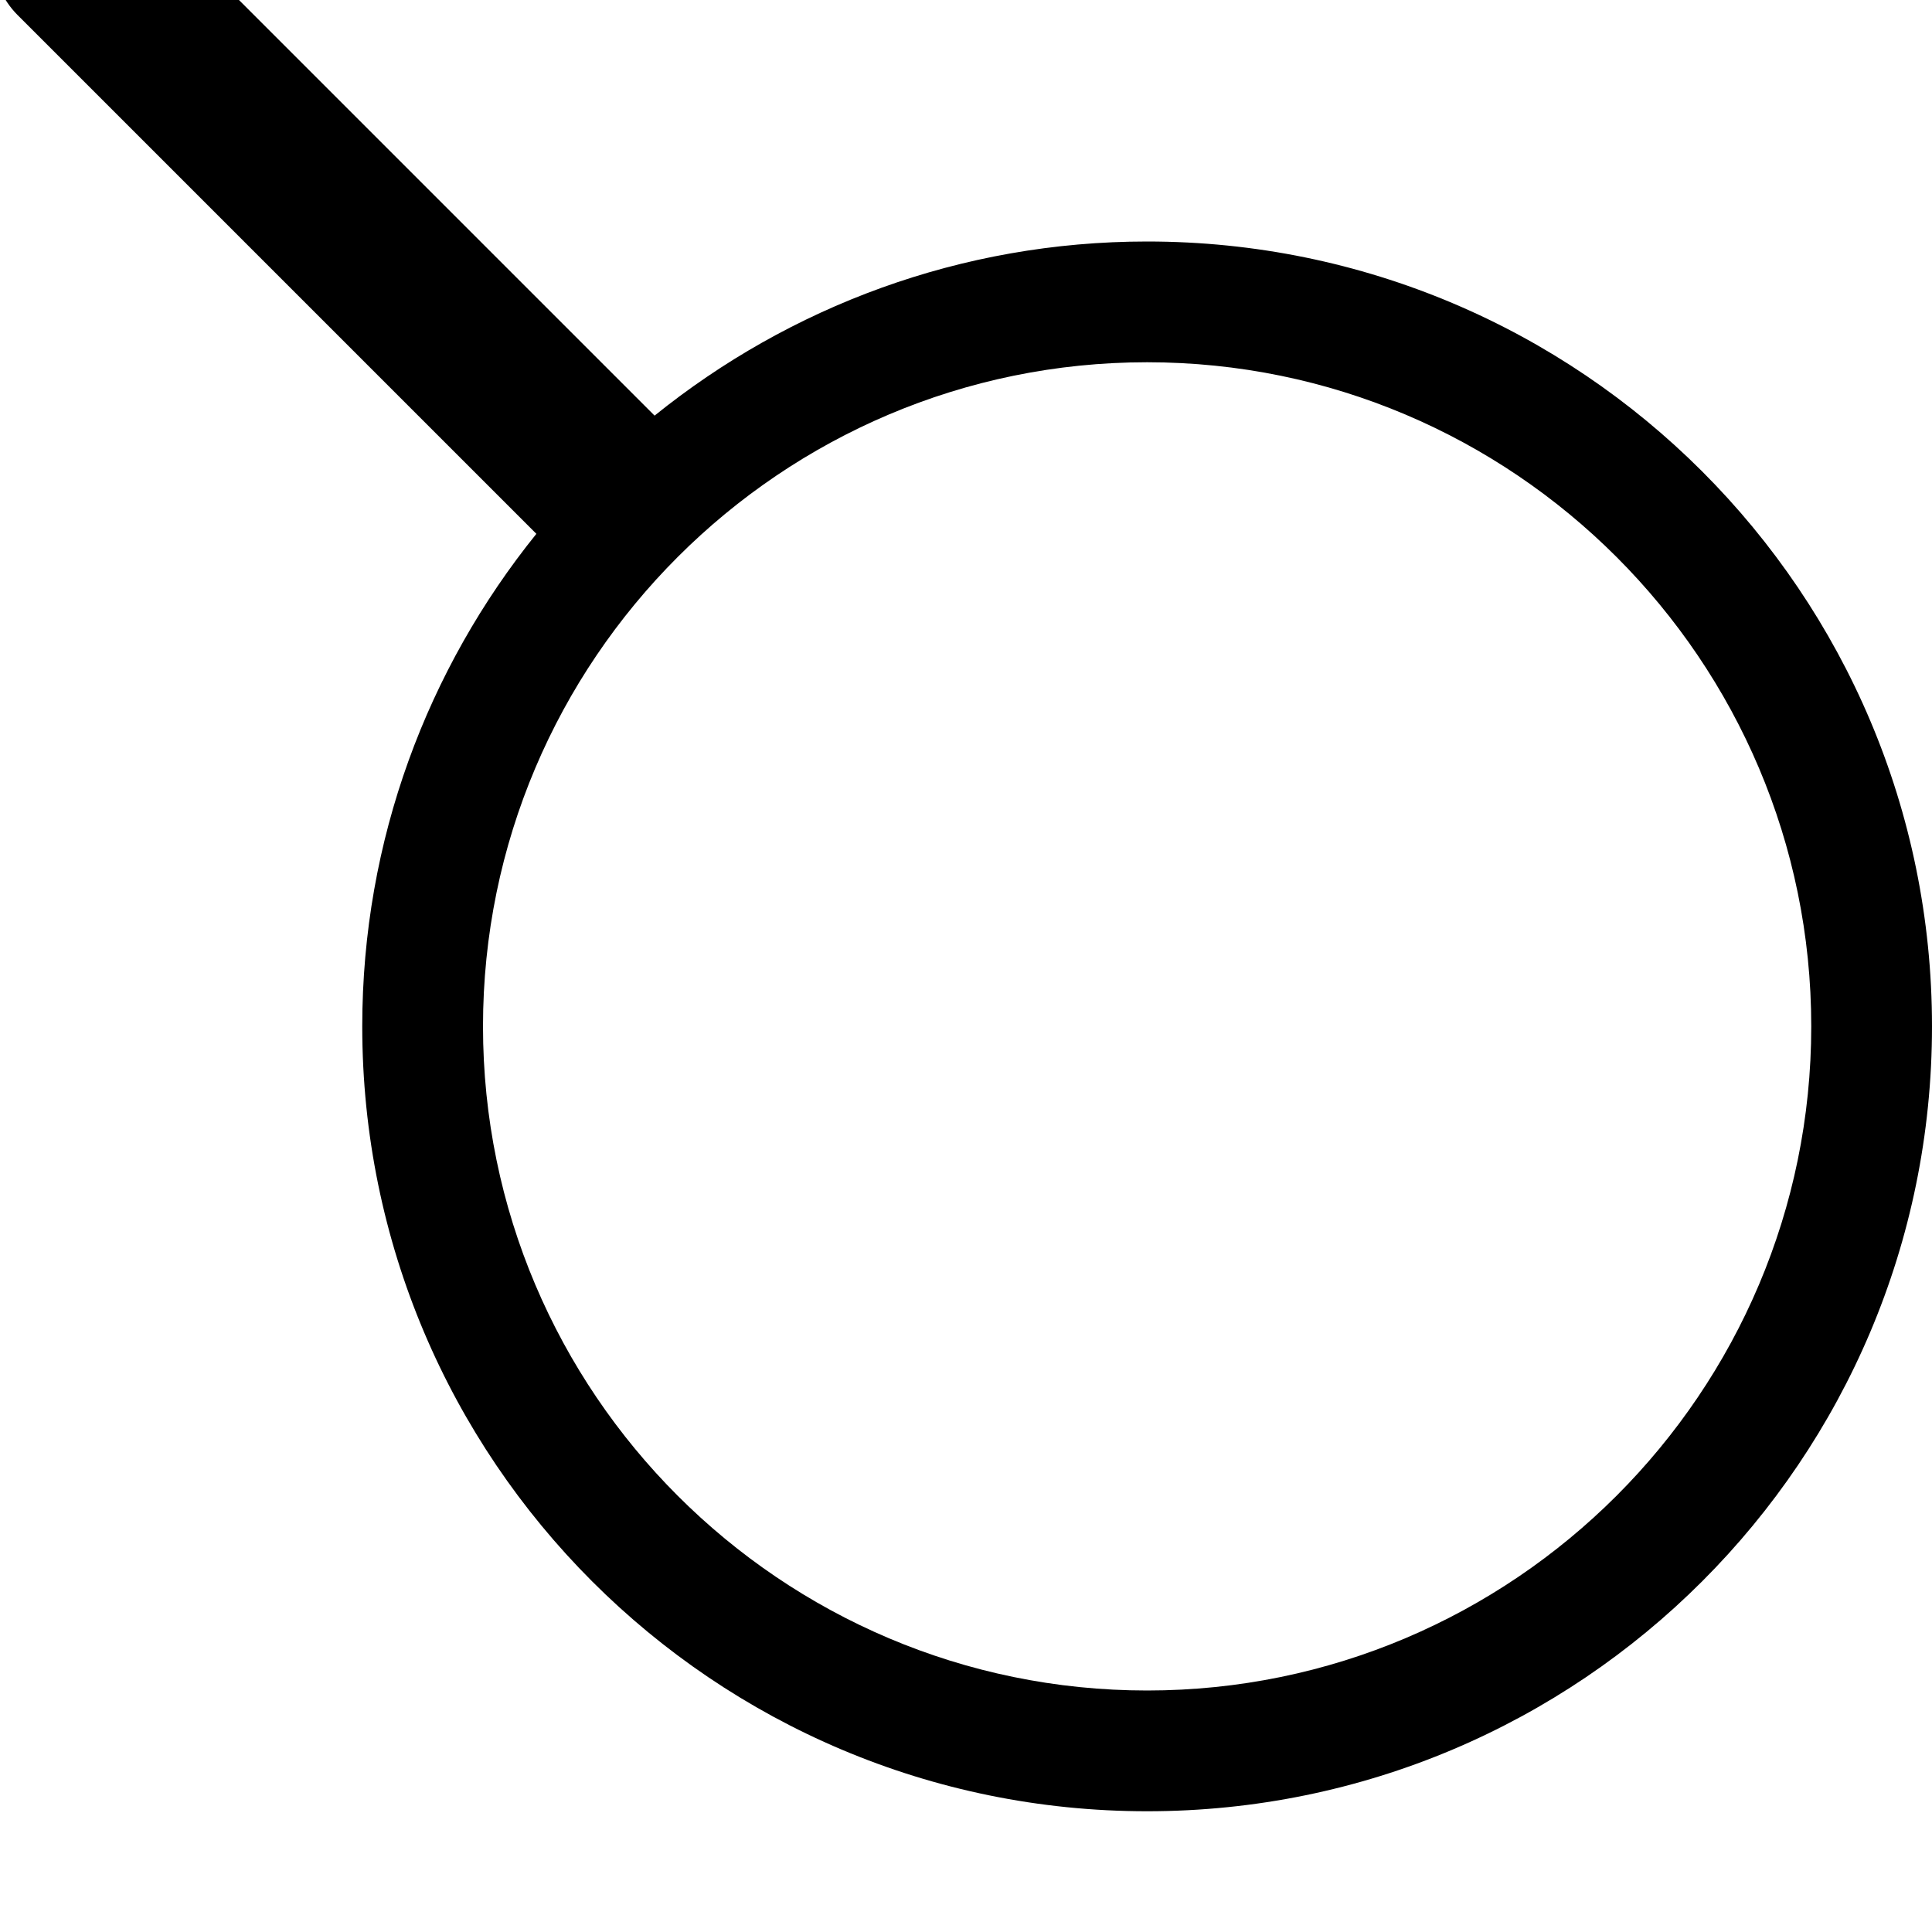 <svg width="128" height="128" viewBox="0 0 512 512" xmlns="http://www.w3.org/2000/svg"><path d="M304 480c-114.88 0-208-93.12-208-208 0-49.44 17.344-94.816 46.144-130.528L4.672 4c-8.64-8.64-8.64-22.688 0-31.328s22.688-8.64 31.328 0l137.472 137.472C209.184 81.344 254.56 64 304 64c114.88 0 208 93.12 208 208s-93.12 208-208 208zm0-384c-97.056 0-176 78.944-176 176s78.944 176 176 176 176-78.944 176-176S401.056 96 304 96z"/></svg>